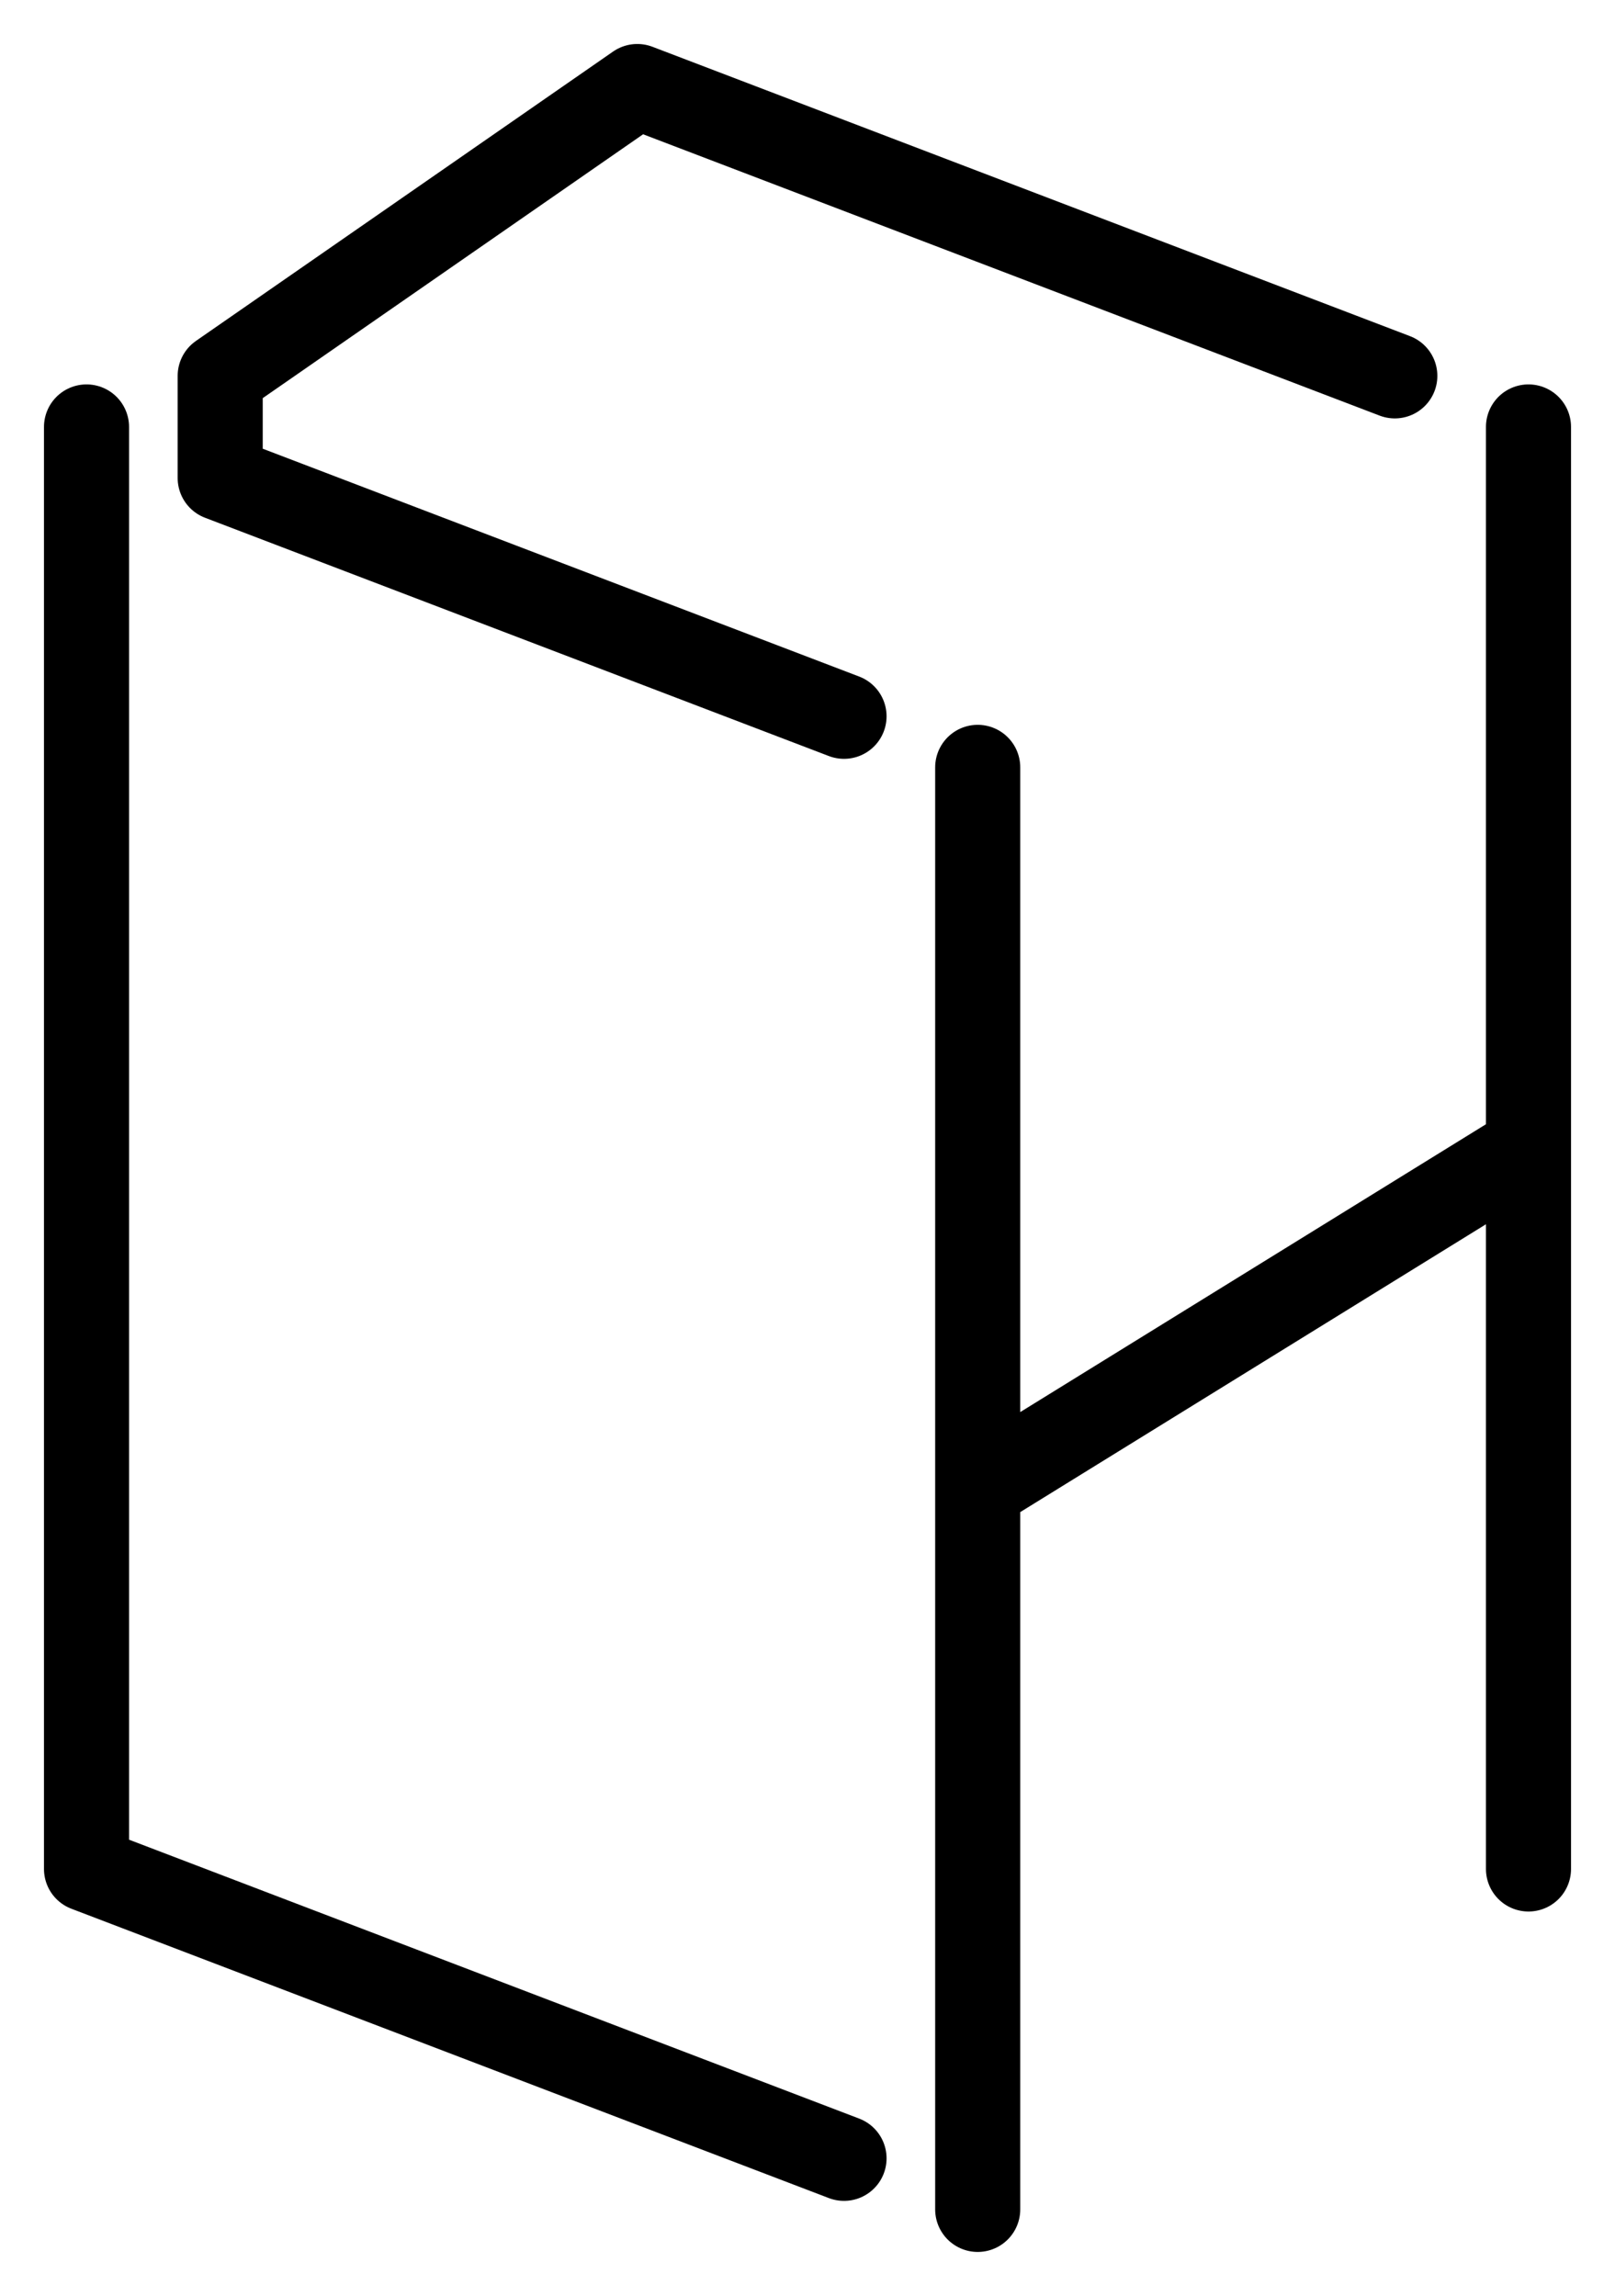 <svg xmlns="http://www.w3.org/2000/svg" viewBox="0 0 1120 1592">
    <path
        d="M 60 296.07 L 60 1296.07 L 585.33 1496.729 M 678.035 532.139 L 678.035 1532.139 L 678.035 1032.139 L 1060.003 796.07 L 1060.003 296.07 L 1060.003 1296.07 M 585.33 496.729 L 152.705 331.48 L 152.705 260.659 L 441.968 60 L 967.298 260.659"
        stroke="black" stroke-linecap="round" stroke-linejoin="round" stroke-width="59" fill="none" />
</svg>